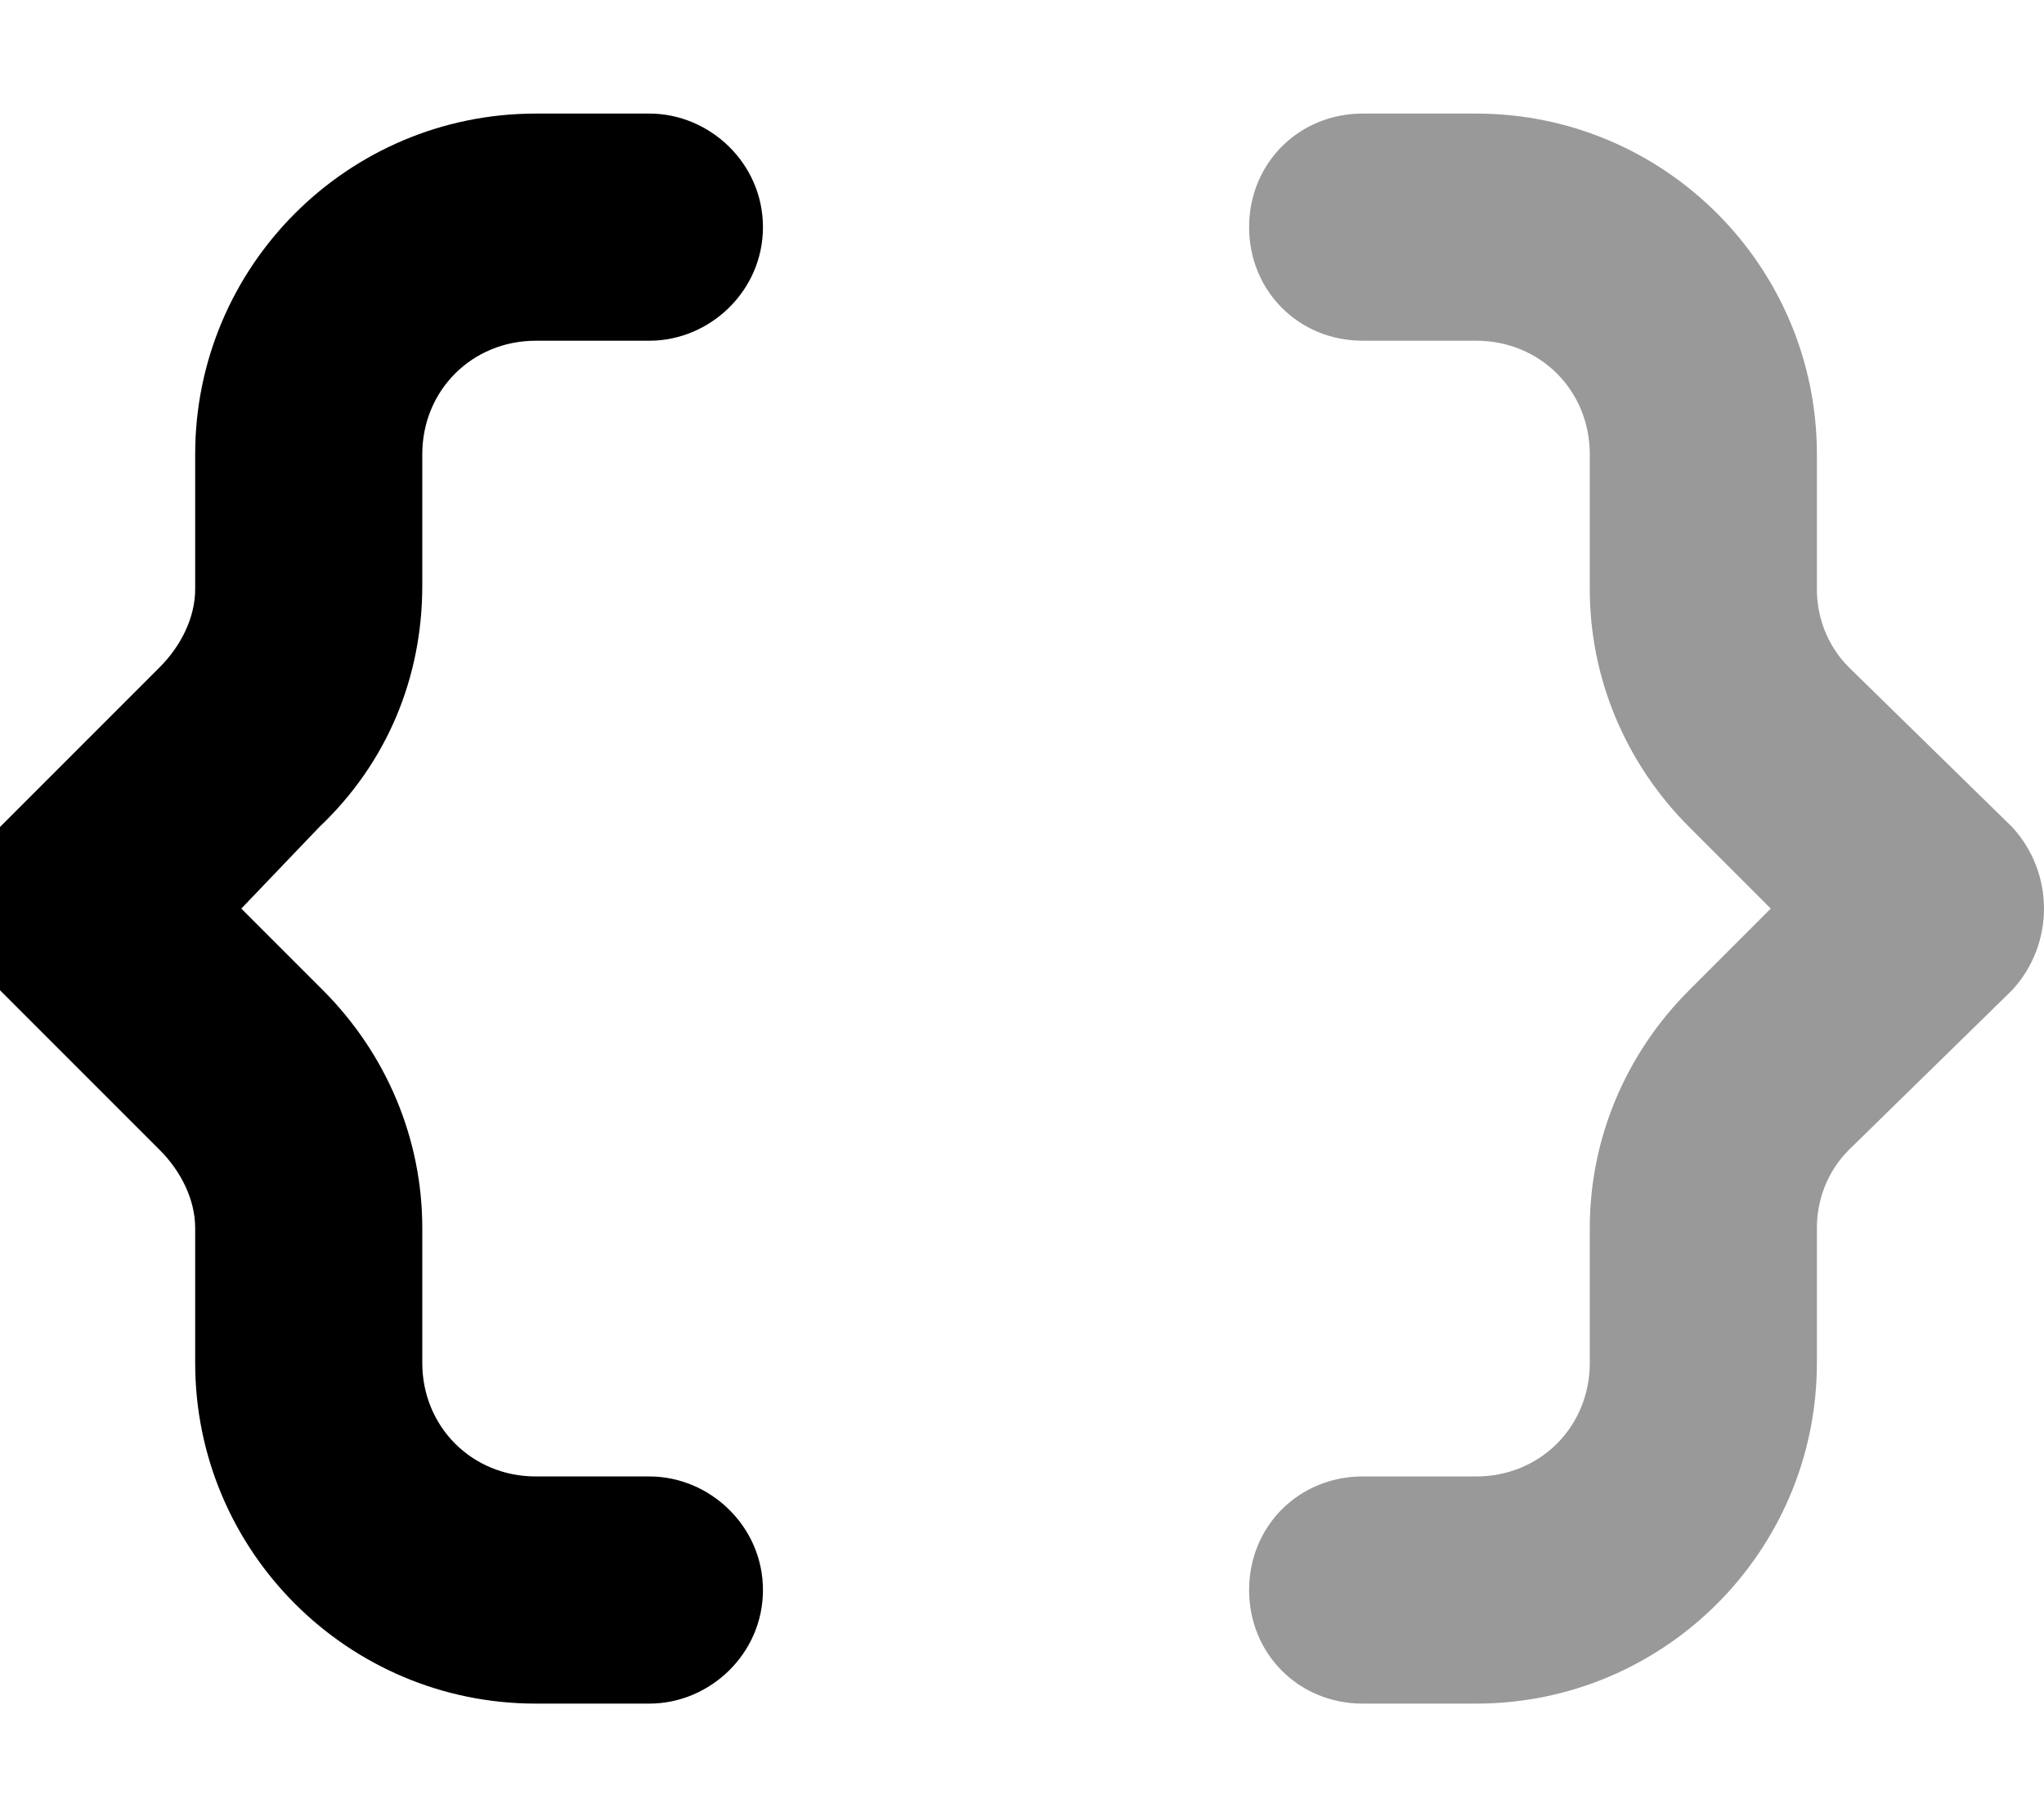 <svg xmlns="http://www.w3.org/2000/svg" viewBox="0 0 576 512"><!-- Font Awesome Pro 6.0.0-alpha1 by @fontawesome - https://fontawesome.com License - https://fontawesome.com/license (Commercial License) --><defs><style>.fa-secondary{opacity:.4}</style></defs><path d="M567 233L521 188C515 182 512 174 512 166V128C512 75 469 32 416 32H384C366 32 352 46 352 64V64C352 82 366 96 384 96H416C434 96 448 110 448 128V166C448 191 458 215 476 233L499 256L476 279C458 297 448 321 448 346V384C448 402 434 416 416 416H384C366 416 352 430 352 448V448C352 466 366 480 384 480H416C469 480 512 437 512 384V346C512 338 515 330 521 324L567 279C579 266 579 246 567 233Z" class="fa-secondary"/><path d="M183 32H151C98 32 55 75 55 128V166C55 174 51 182 45 188L0 233C-12 246 -12 266 0 279L45 324C51 330 55 338 55 346V384C55 437 98 480 151 480H183C200 480 215 466 215 448V448C215 430 200 416 183 416H151C133 416 119 402 119 384V346C119 321 109 297 91 279L68 256L90 233C109 215 119 191 119 165V128C119 110 133 96 151 96H183C200 96 215 82 215 64V64C215 46 200 32 183 32Z" class="fa-primary"/></svg>